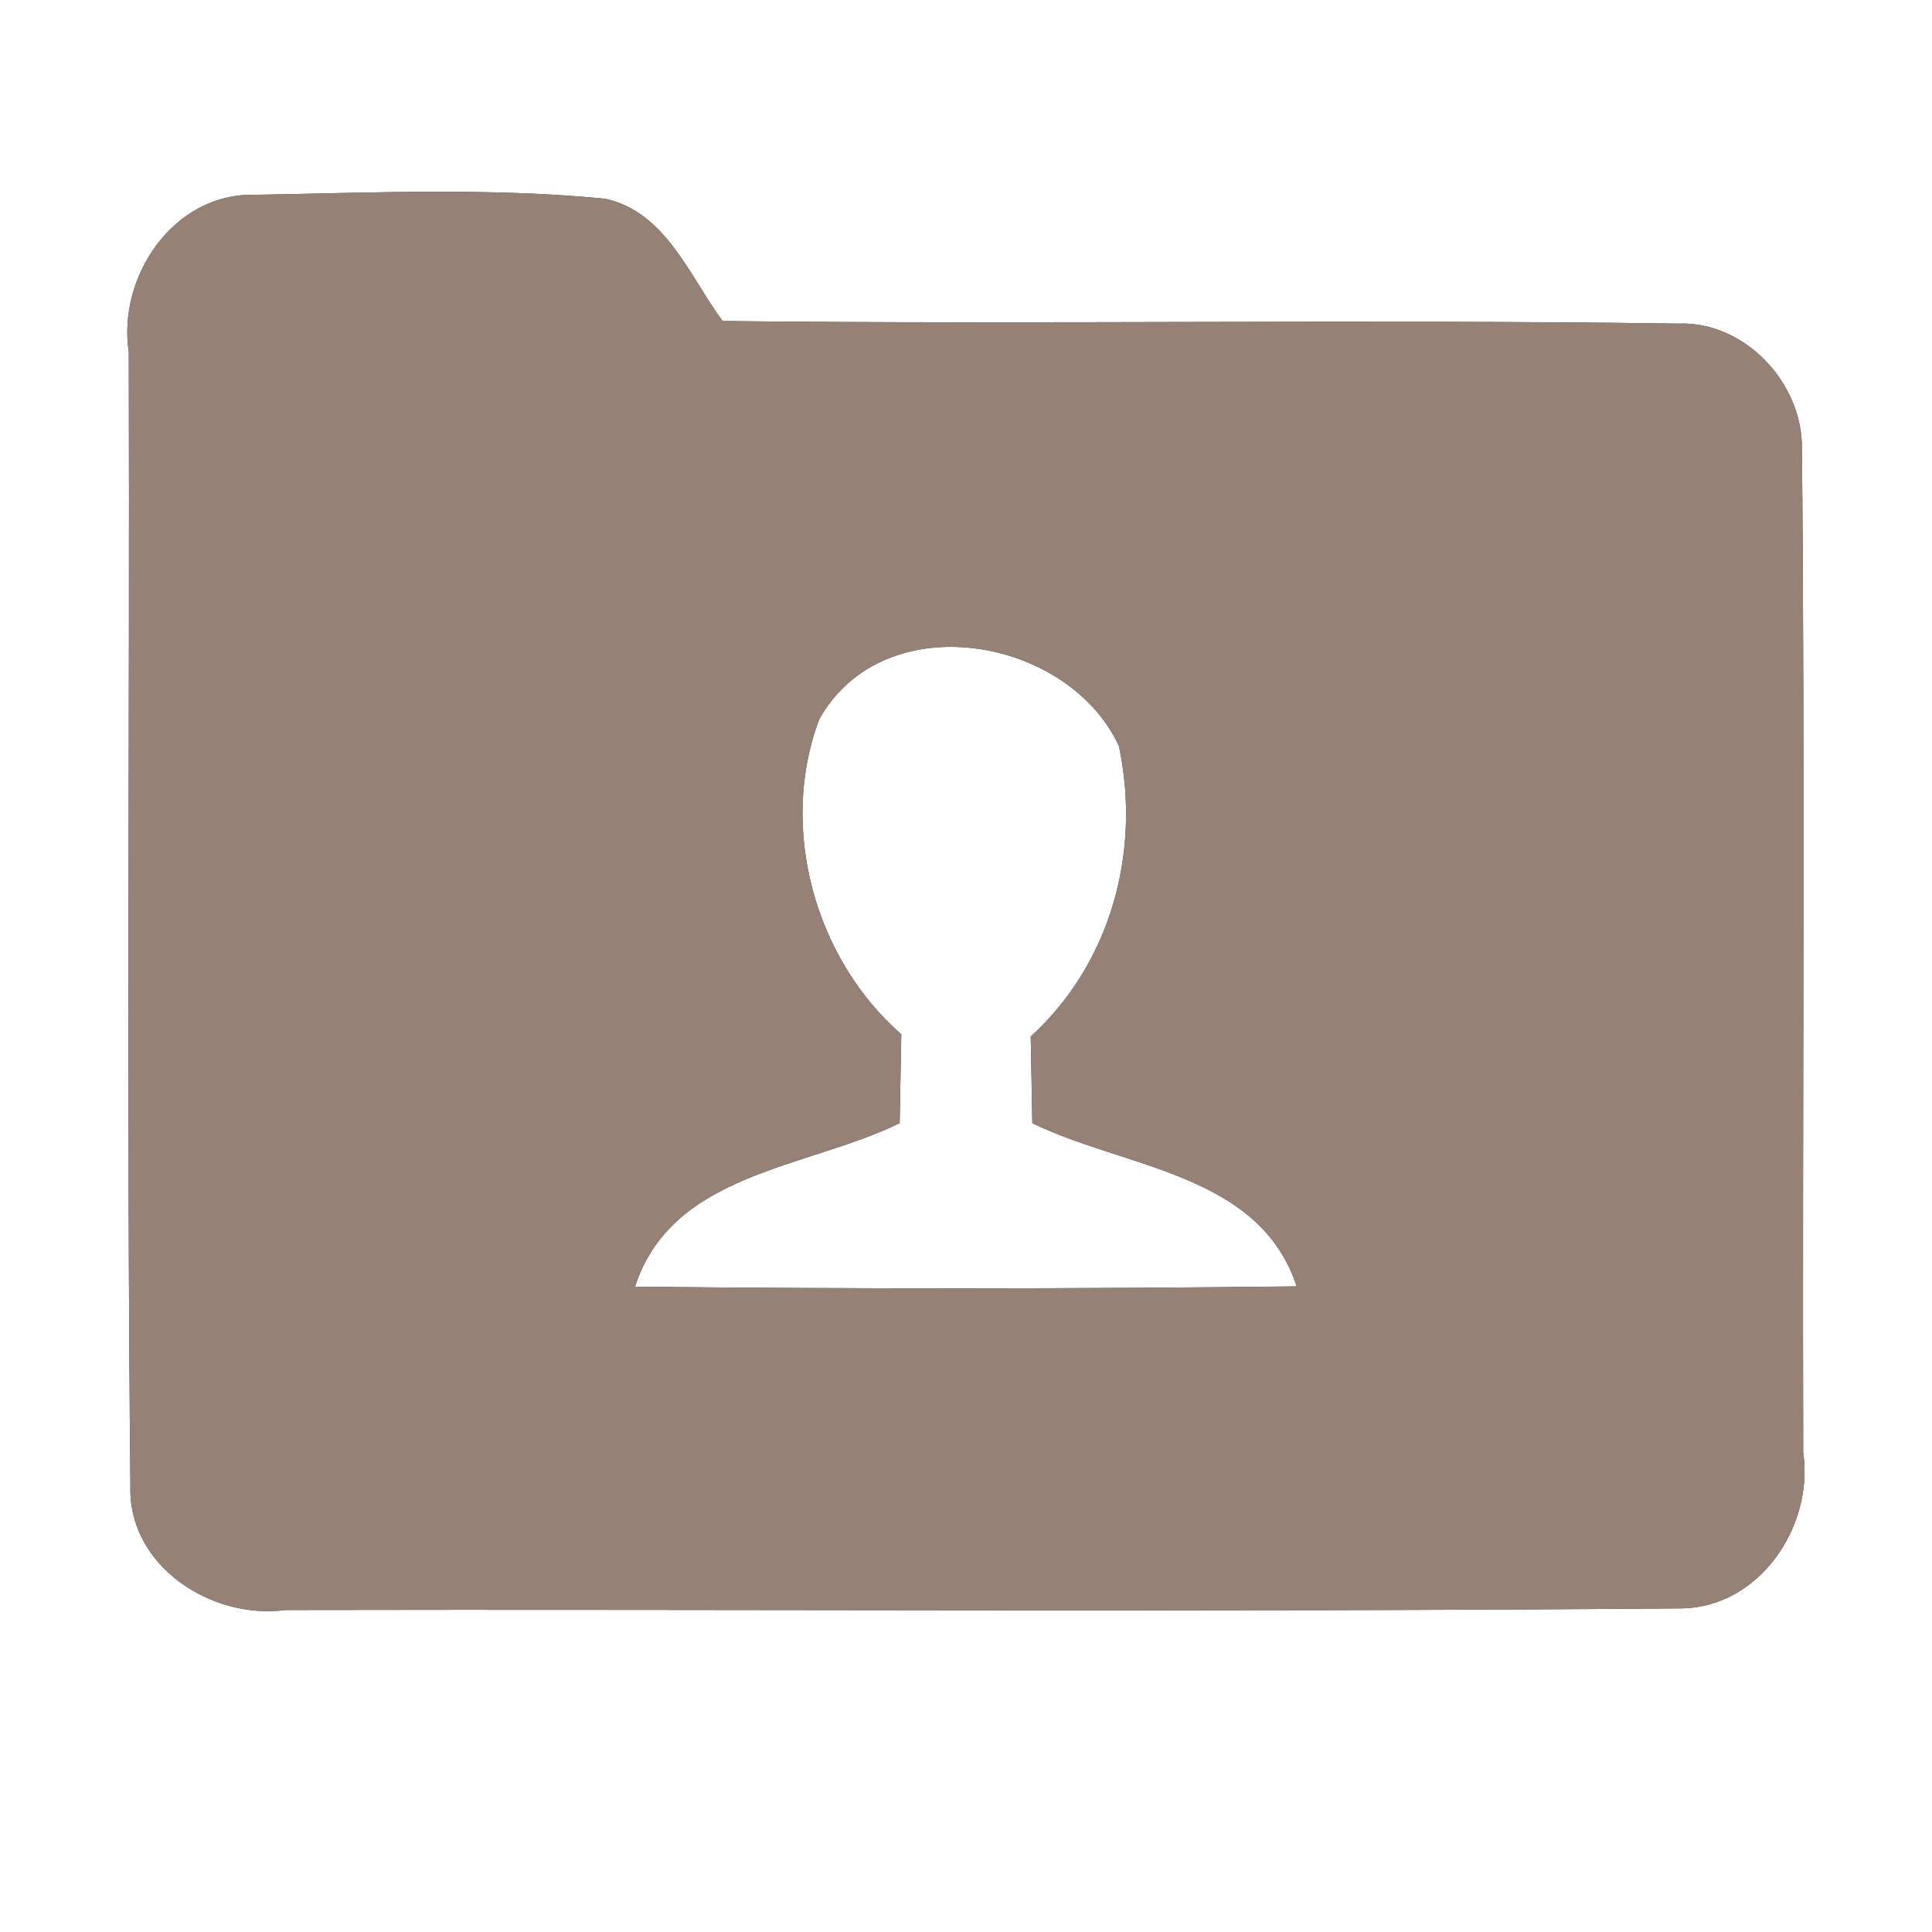 <?xml version="1.0" encoding="UTF-8" ?>
<!DOCTYPE svg PUBLIC "-//W3C//DTD SVG 1.1//EN" "http://www.w3.org/Graphics/SVG/1.1/DTD/svg11.dtd">
<svg width="60pt" height="60pt" viewBox="0 0 60 60" version="1.1" xmlns="http://www.w3.org/2000/svg">
<rect x="0" y="0" width="60" height="60" fill="#333333" stroke="none"/>
<g id="#ffffffff">
<path fill="#ffffff" opacity="1.00" d=" M 0.00 0.00 L 60.00 0.00 L 60.00 60.00 L 0.00 60.00 L 0.00 0.00 M 4.00 10.94 C 4.03 22.67 3.93 34.40 4.05 46.13 C 3.96 48.63 6.57 50.31 8.87 50.00 C 23.29 49.97 37.71 50.07 52.13 49.95 C 54.59 49.98 56.34 47.44 56.00 45.11 C 55.97 34.72 56.06 24.32 55.96 13.92 C 55.98 11.90 54.19 9.97 52.12 10.05 C 42.23 9.91 32.33 10.08 22.44 9.97 C 21.41 8.57 20.67 6.57 18.78 6.17 C 15.16 5.82 11.50 5.99 7.87 6.05 C 5.38 6.01 3.64 8.60 4.00 10.94 Z" />
<path fill="#ffffff" opacity="1.00" d=" M 25.44 22.34 C 27.45 18.75 33.18 19.77 34.75 23.17 C 35.44 26.44 34.51 29.91 32.01 32.19 C 32.02 32.86 32.05 34.21 32.06 34.88 C 34.94 36.29 39.11 36.42 40.27 39.95 C 33.42 40.03 26.57 40.03 19.72 39.96 C 20.87 36.41 25.06 36.29 27.94 34.88 C 27.95 34.19 27.98 32.81 27.99 32.12 C 25.29 29.76 24.18 25.69 25.44 22.34 Z" />
</g>
<g id="#000000ff">
<path fill="#968176" opacity="1.00" d=" M 4.00 10.94 C 3.64 8.60 5.38 6.01 7.87 6.05 C 11.50 5.99 15.16 5.82 18.78 6.17 C 20.67 6.57 21.41 8.57 22.44 9.97 C 32.33 10.08 42.23 9.91 52.12 10.05 C 54.19 9.97 55.98 11.90 55.96 13.92 C 56.06 24.32 55.97 34.72 56.00 45.11 C 56.34 47.44 54.59 49.98 52.13 49.95 C 37.71 50.07 23.29 49.97 8.87 50.00 C 6.57 50.31 3.96 48.63 4.05 46.13 C 3.93 34.40 4.03 22.67 4.00 10.94 M 25.44 22.34 C 24.18 25.69 25.29 29.76 27.99 32.12 C 27.98 32.81 27.95 34.19 27.94 34.88 C 25.06 36.29 20.87 36.41 19.72 39.96 C 26.57 40.03 33.42 40.03 40.27 39.95 C 39.11 36.42 34.94 36.29 32.06 34.88 C 32.05 34.21 32.02 32.86 32.01 32.19 C 34.51 29.91 35.44 26.44 34.75 23.17 C 33.18 19.77 27.45 18.75 25.44 22.34 Z" />
</g>
</svg>

